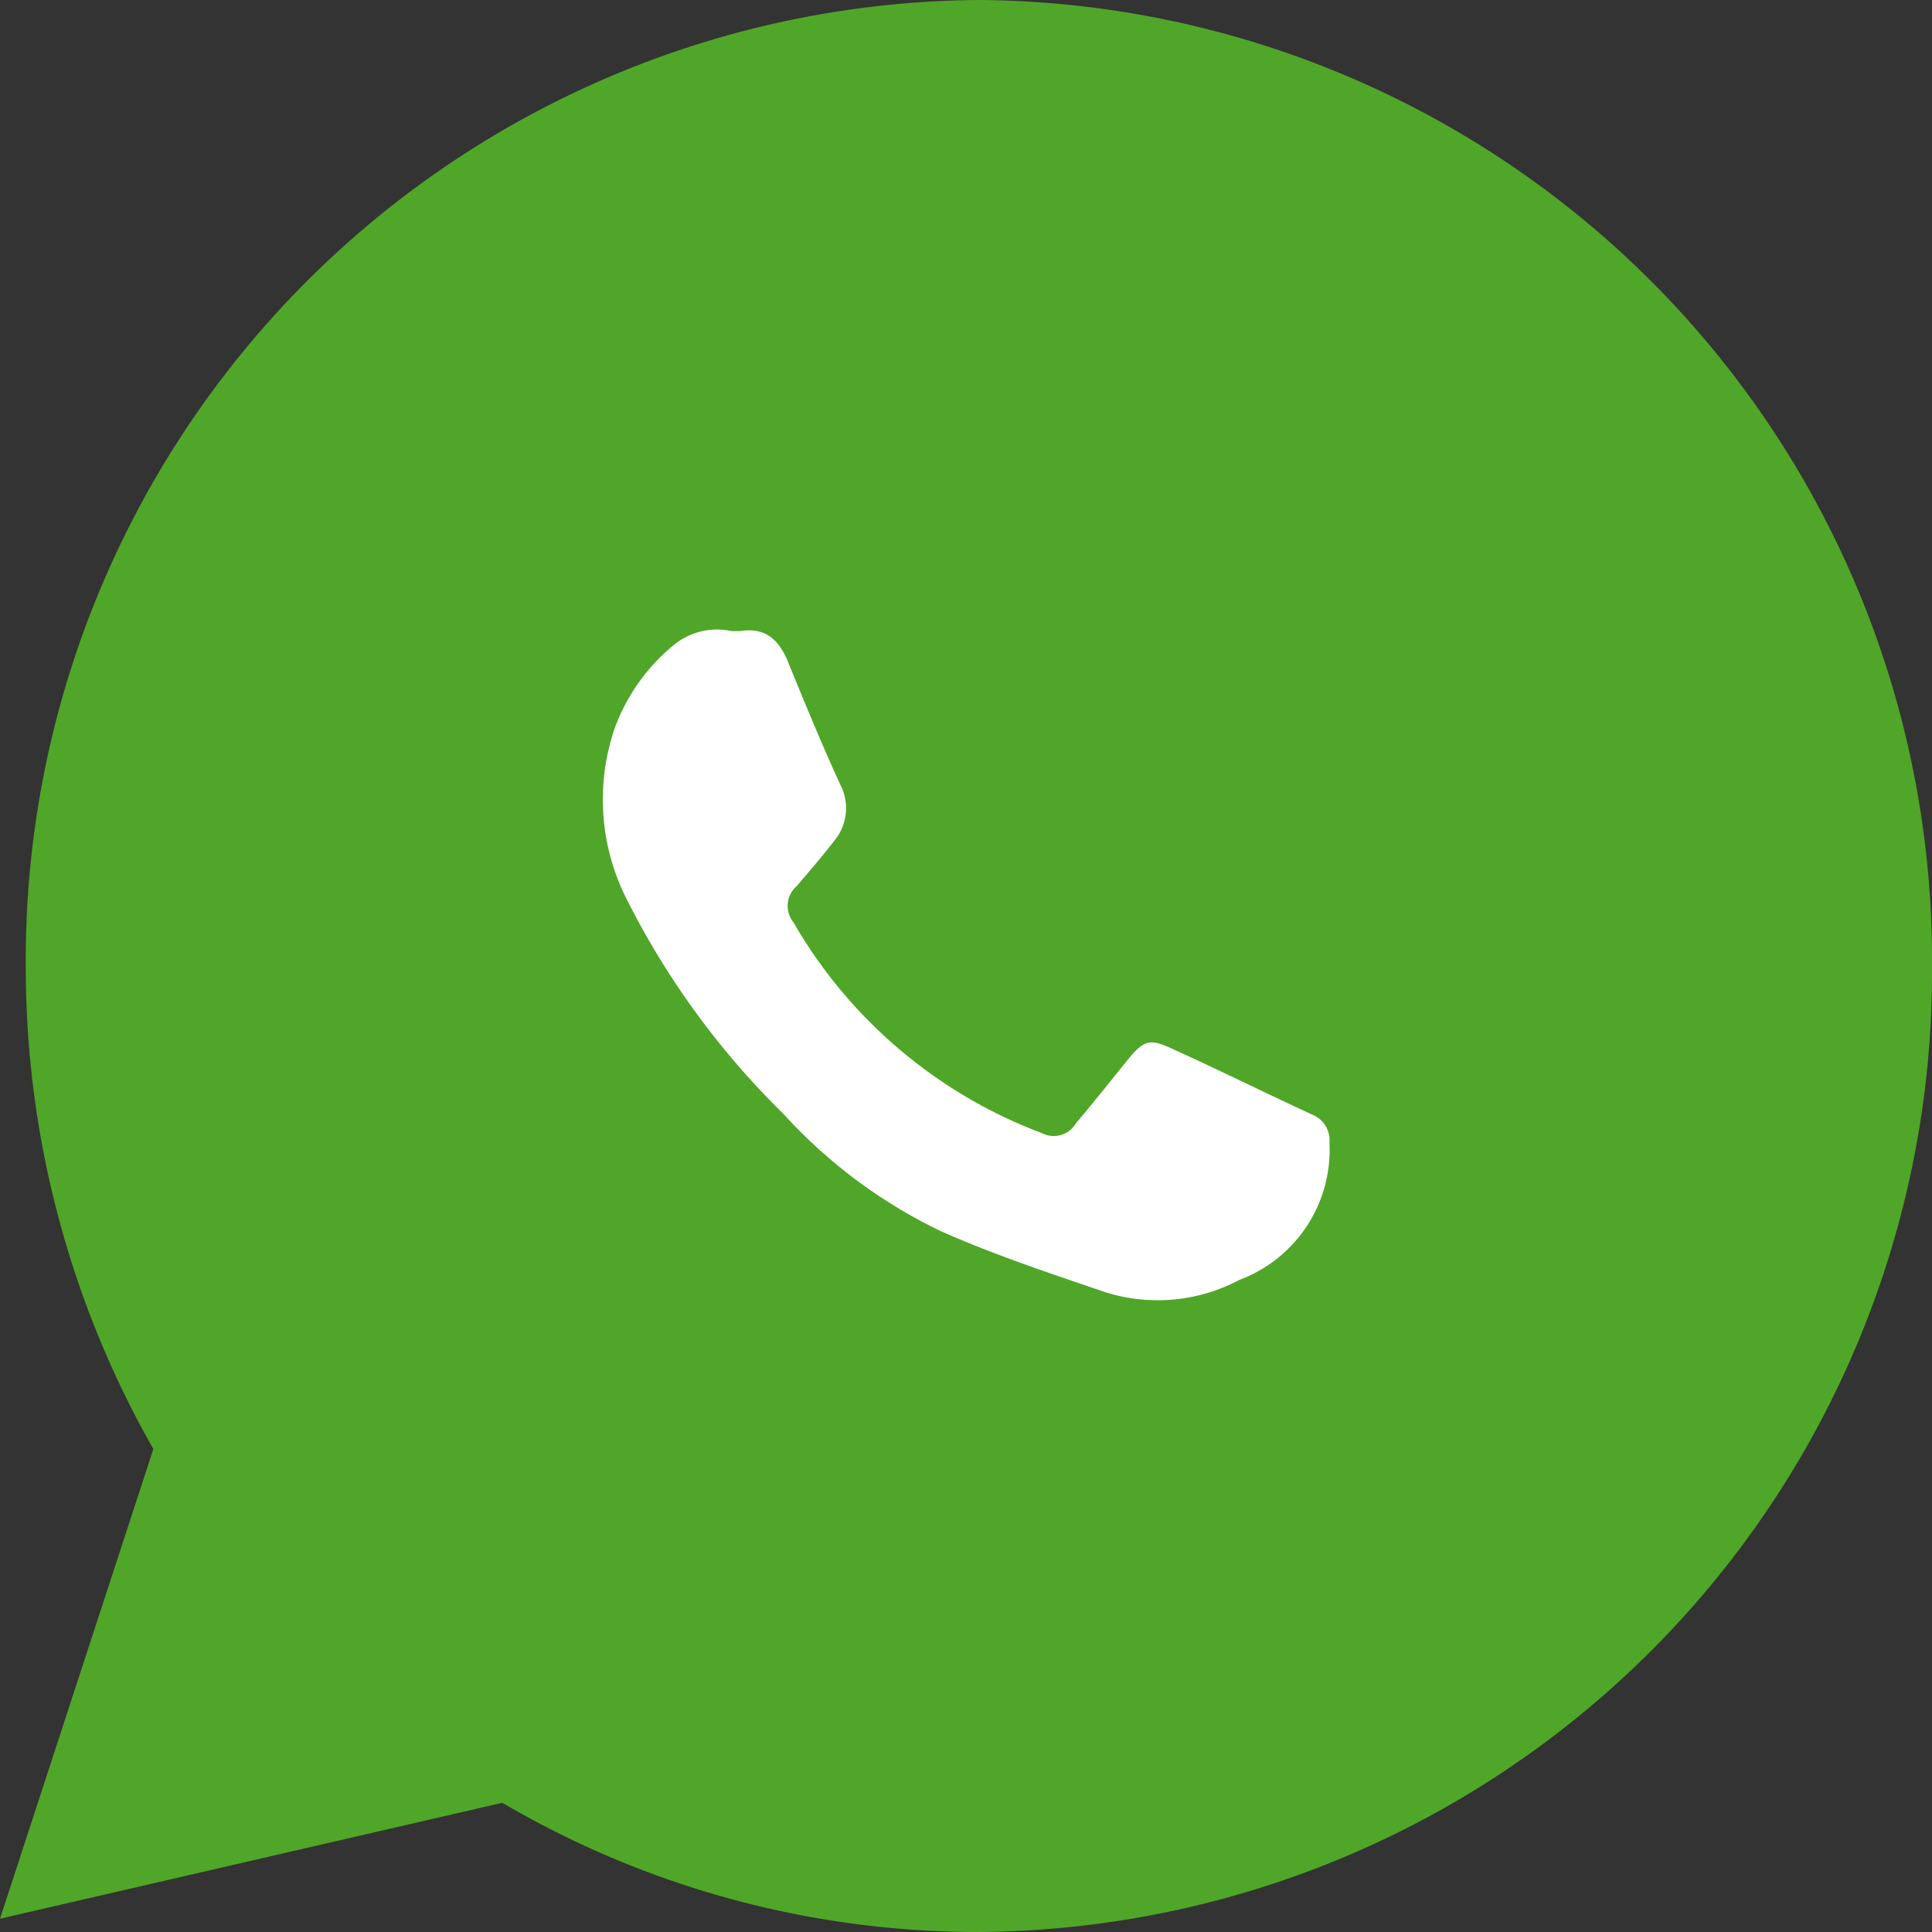 <svg xmlns="http://www.w3.org/2000/svg" viewBox="0 0 48 48"><rect x="0" y="0" width="48" height="48" fill="#333333" stroke="none"/><defs><style>.cls-1{fill:#50a628;}.cls-2{fill:#fff;}</style></defs><title>Control_Whatsapp_Active</title><g id="Слой_2" data-name="Слой 2"><g id="Слой_1-2" data-name="Слой 1"><path class="cls-1" d="M48,24A23.84,23.84,0,0,1,24.32,48a23.35,23.35,0,0,1-11.84-3.21L0,47.67,3.81,36A24.19,24.19,0,0,1,.64,24,23.85,23.85,0,0,1,24.32,0,23.84,23.84,0,0,1,48,24Z"/><path class="cls-2" d="M18.18,15.68h.2c.67-.11,1,.25,1.22.82.41,1,.82,2,1.28,3a1.27,1.27,0,0,1-.17,1.41c-.29.38-.6.73-.91,1.1a.65.65,0,0,0-.09.9,12,12,0,0,0,6.17,5.24.64.64,0,0,0,.85-.24c.44-.52.86-1.05,1.28-1.57s.57-.53,1.1-.29c1.19.54,2.36,1.12,3.55,1.67a.68.68,0,0,1,.37.67,3.45,3.45,0,0,1-2.24,3.41,4.33,4.33,0,0,1-3.31.31c-1.38-.47-2.77-.93-4.1-1.52a12.69,12.69,0,0,1-3.91-2.91,20.13,20.13,0,0,1-3.89-5.32,5.47,5.47,0,0,1-.3-4.29A4.83,4.83,0,0,1,16.77,16,1.7,1.7,0,0,1,18.18,15.68Z"/></g></g></svg>
